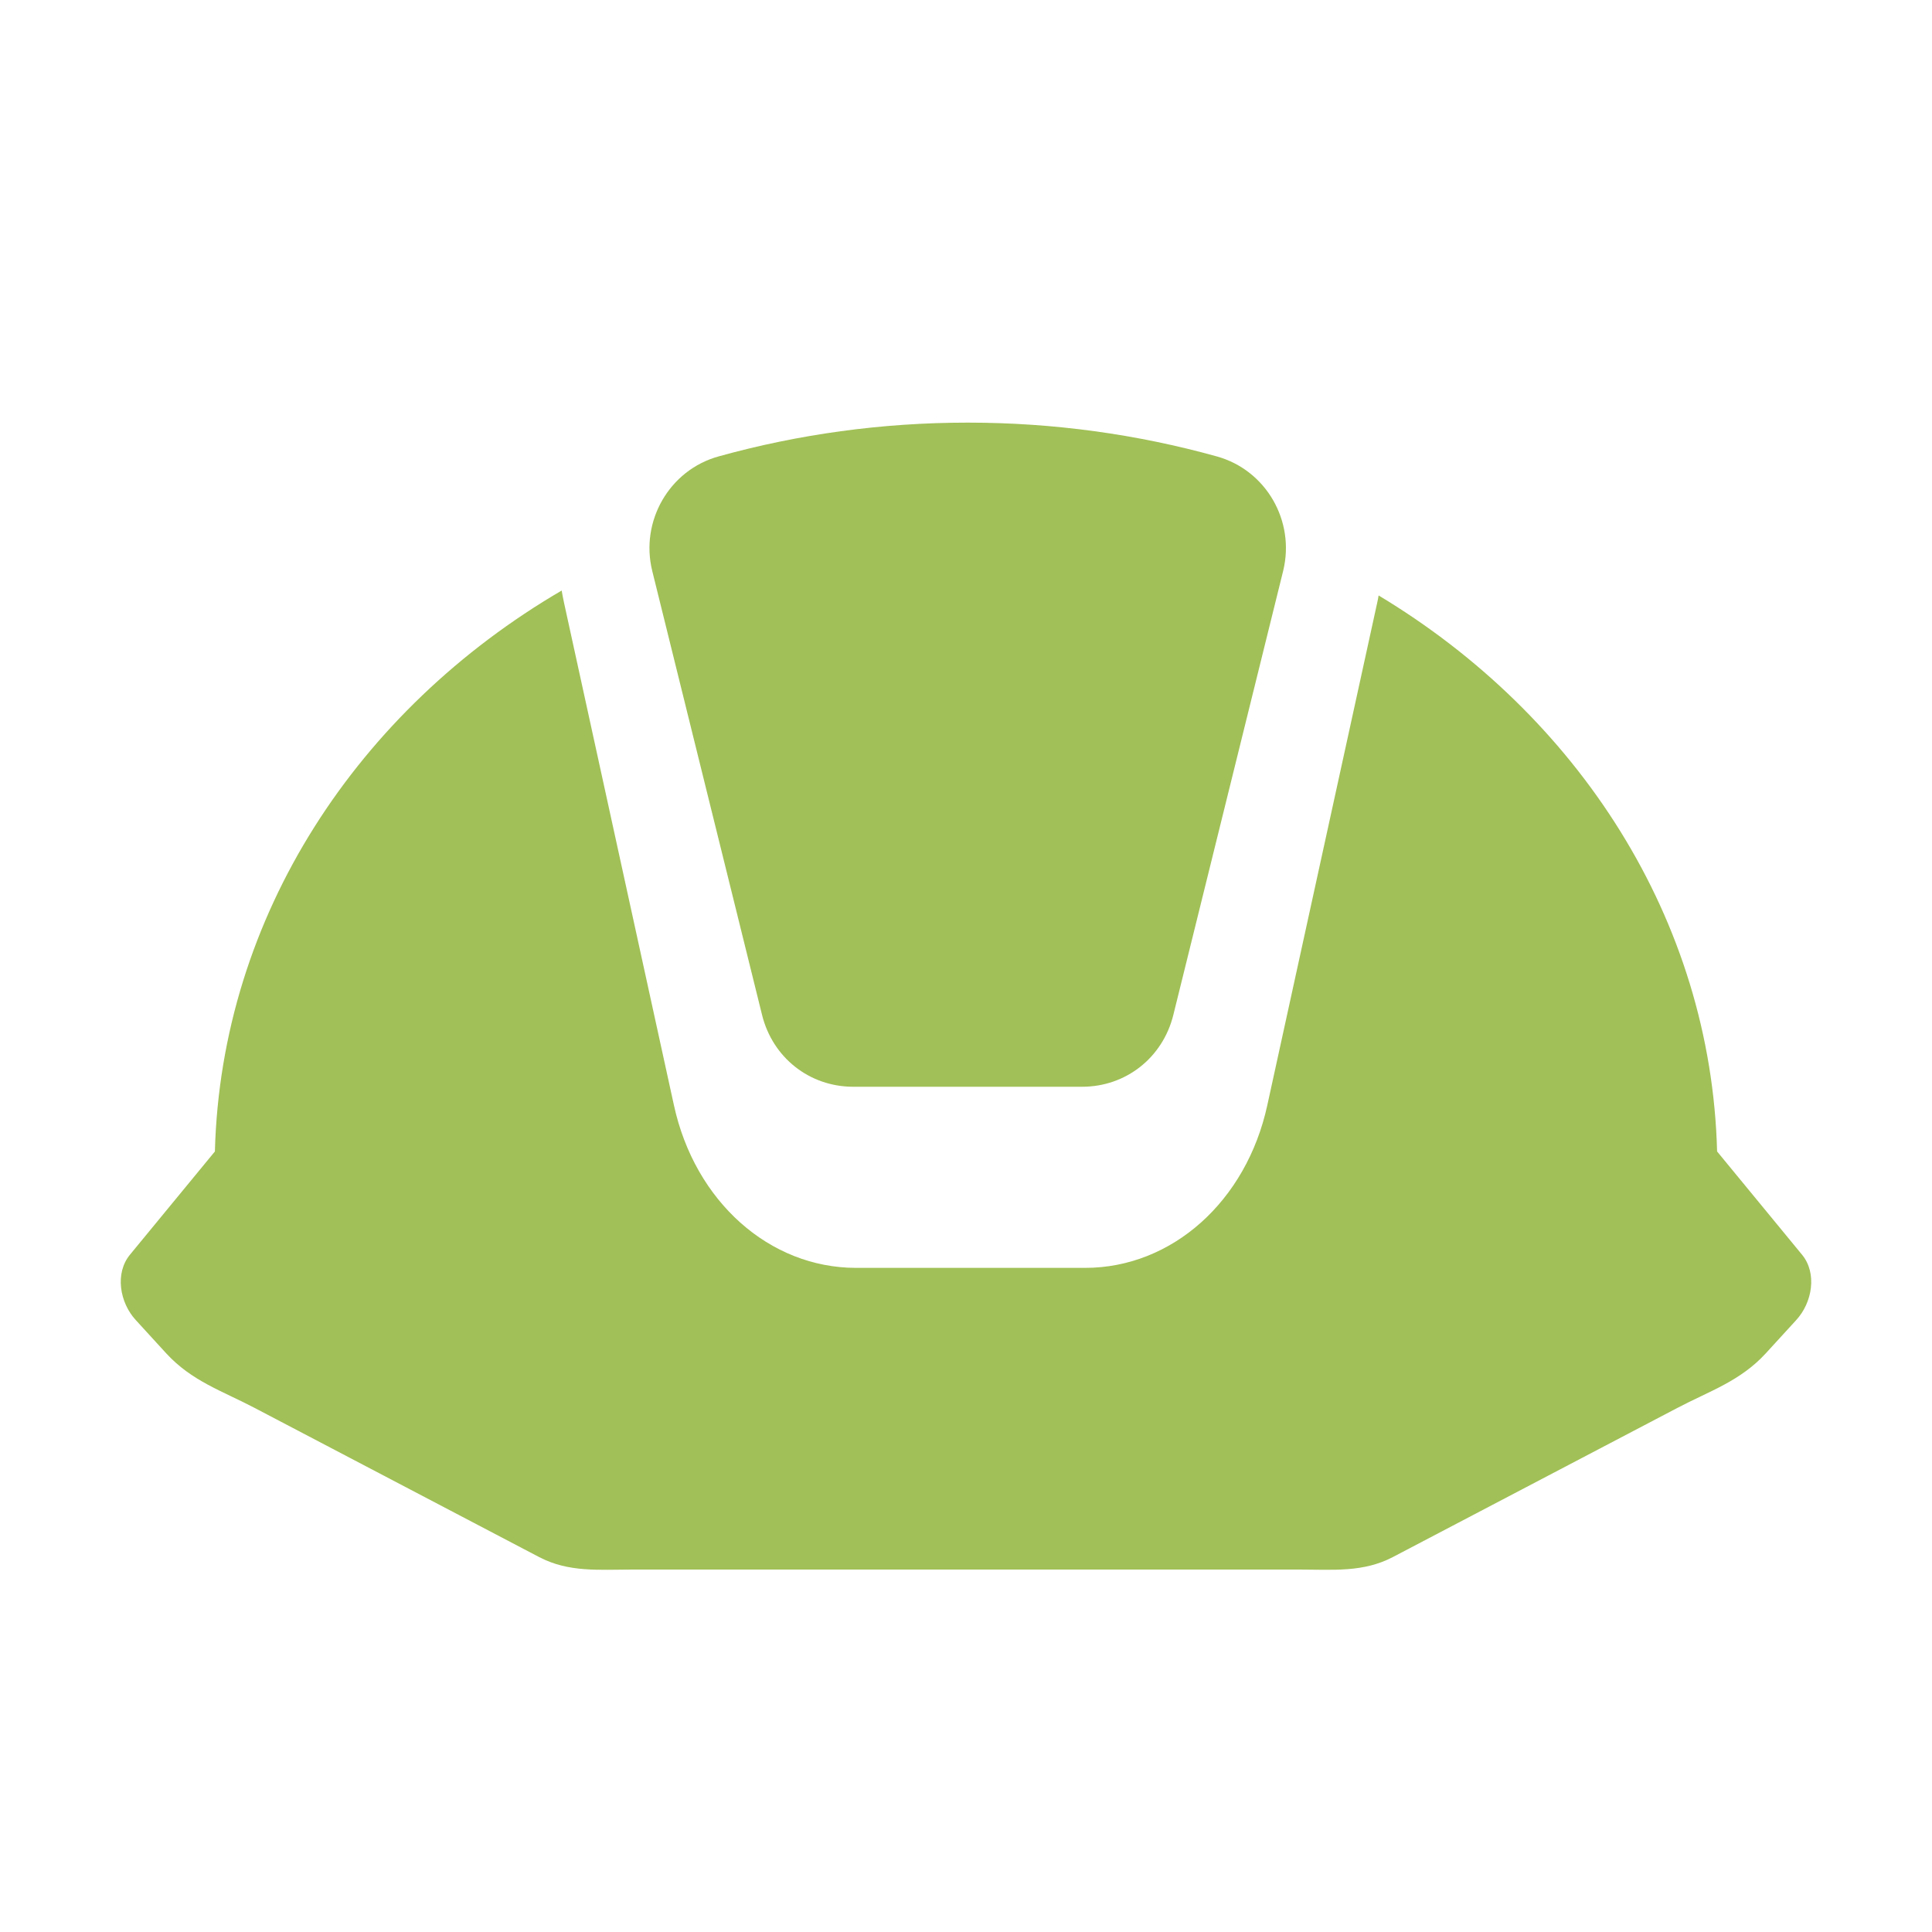<?xml version="1.0" encoding="UTF-8"?>
<!DOCTYPE svg PUBLIC "-//W3C//DTD SVG 1.1//EN" "http://www.w3.org/Graphics/SVG/1.1/DTD/svg11.dtd">
<svg xmlns="http://www.w3.org/2000/svg" xml:space="preserve" width="1024px" height="1024px" shape-rendering="geometricPrecision" text-rendering="geometricPrecision" image-rendering="optimizeQuality" fill-rule="nonzero" clip-rule="evenodd" viewBox="0 0 10240 10240" xmlns:xlink="http://www.w3.org/1999/xlink">
	<title>hardhat icon</title>
	<desc>hardhat icon from the IconExperience.com O-Collection. Copyright by INCORS GmbH (www.incors.com).</desc>
	<path id="curve0" fill="#A1C057" d="M6801 3026l-582 2353c-56,227 -252,381 -483,381l-1214 0c-231,0 -427,-154 -483,-381l-582 -2353c-65,-264 91,-535 352,-607 421,-117 864,-179 1320,-179 456,0 899,62 1320,179 261,72 417,342 352,607zm2300 3077l450 547c81,98 55,254 -31,347l-161 176c-136,148 -297,199 -470,290l-1507 790c-157,82 -317,66 -490,66l-3544 0c-173,0 -333,16 -490,-66l-1507 -790c-173,-91 -334,-142 -470,-290l-161 -176c-86,-93 -112,-249 -31,-347l450 -547c33,-1249 758,-2342 1838,-2973 4,22 8,45 13,67l582 2661c111,510 506,862 966,862l1213 0c460,0 855,-352 966,-862l582 -2661c3,-14 6,-27 8,-41 1056,635 1762,1715 1794,2947z"/>
</svg>
